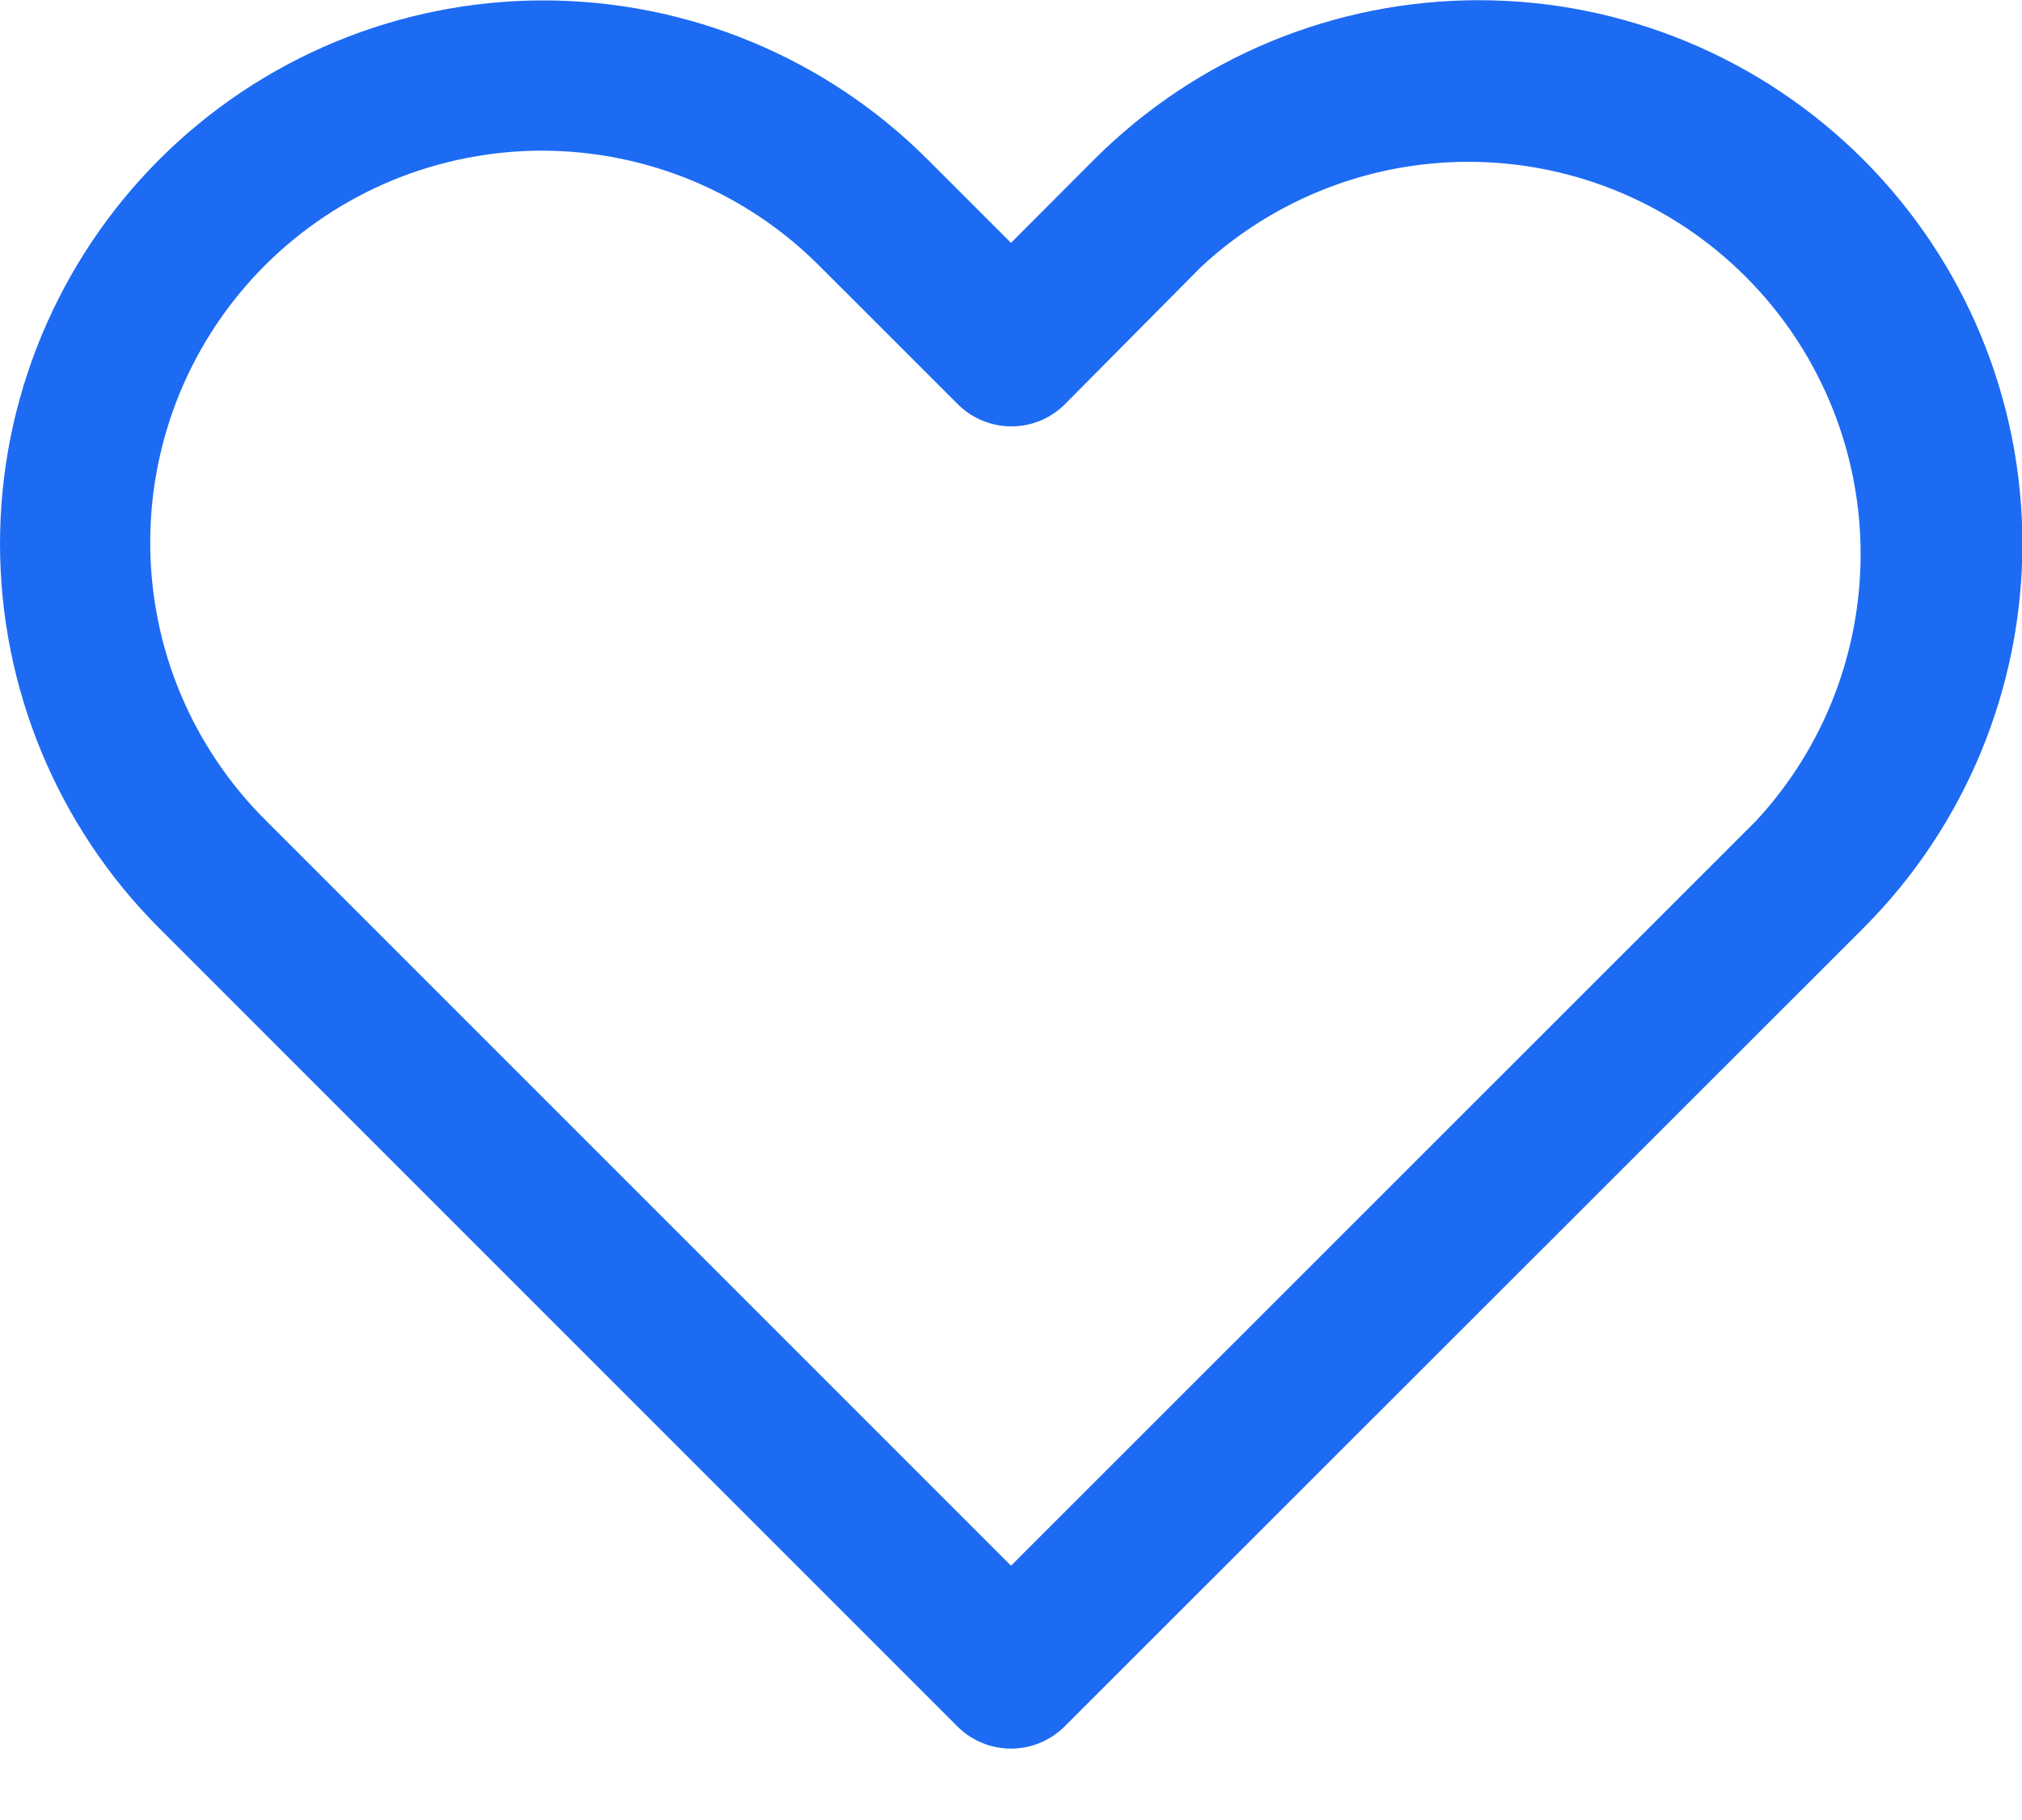 <svg width="20" height="18" viewBox="0 0 20 18" fill="none" xmlns="http://www.w3.org/2000/svg">
<g id="Group">
<path id="Vector" d="M10.82 1.58L10 2.402L9.176 1.578C8.168 0.57 6.801 0.004 5.375 0.004C3.95 0.004 2.583 0.57 1.575 1.578C0.567 2.587 0 3.954 0 5.379C0.001 6.805 0.567 8.172 1.575 9.18L9.47 17.075C9.611 17.215 9.801 17.294 10 17.294C10.199 17.294 10.389 17.215 10.53 17.075L18.432 9.178C19.439 8.17 20.004 6.803 20.004 5.378C20.004 3.953 19.438 2.587 18.431 1.579C17.931 1.079 17.338 0.682 16.685 0.412C16.032 0.141 15.332 0.002 14.626 0.002C13.919 0.002 13.219 0.141 12.566 0.412C11.913 0.682 11.32 1.08 10.82 1.58ZM17.368 8.12L10 15.485L2.635 8.12C2.272 7.761 1.984 7.334 1.786 6.863C1.589 6.392 1.487 5.886 1.486 5.376C1.484 4.865 1.584 4.359 1.778 3.887C1.973 3.415 2.259 2.986 2.62 2.625C2.982 2.264 3.41 1.978 3.882 1.783C4.354 1.589 4.86 1.489 5.371 1.49C5.881 1.492 6.387 1.594 6.858 1.791C7.329 1.989 7.756 2.277 8.115 2.64L9.473 3.997C9.544 4.068 9.628 4.124 9.72 4.161C9.813 4.199 9.912 4.218 10.012 4.217C10.112 4.216 10.211 4.195 10.303 4.155C10.394 4.115 10.477 4.057 10.546 3.985L11.88 2.64C12.615 1.956 13.588 1.583 14.592 1.601C15.596 1.618 16.555 2.025 17.265 2.735C17.976 3.445 18.384 4.402 18.403 5.407C18.422 6.411 18.052 7.384 17.368 8.12Z" fill="#1D6BF3"/>
</g>
</svg>
